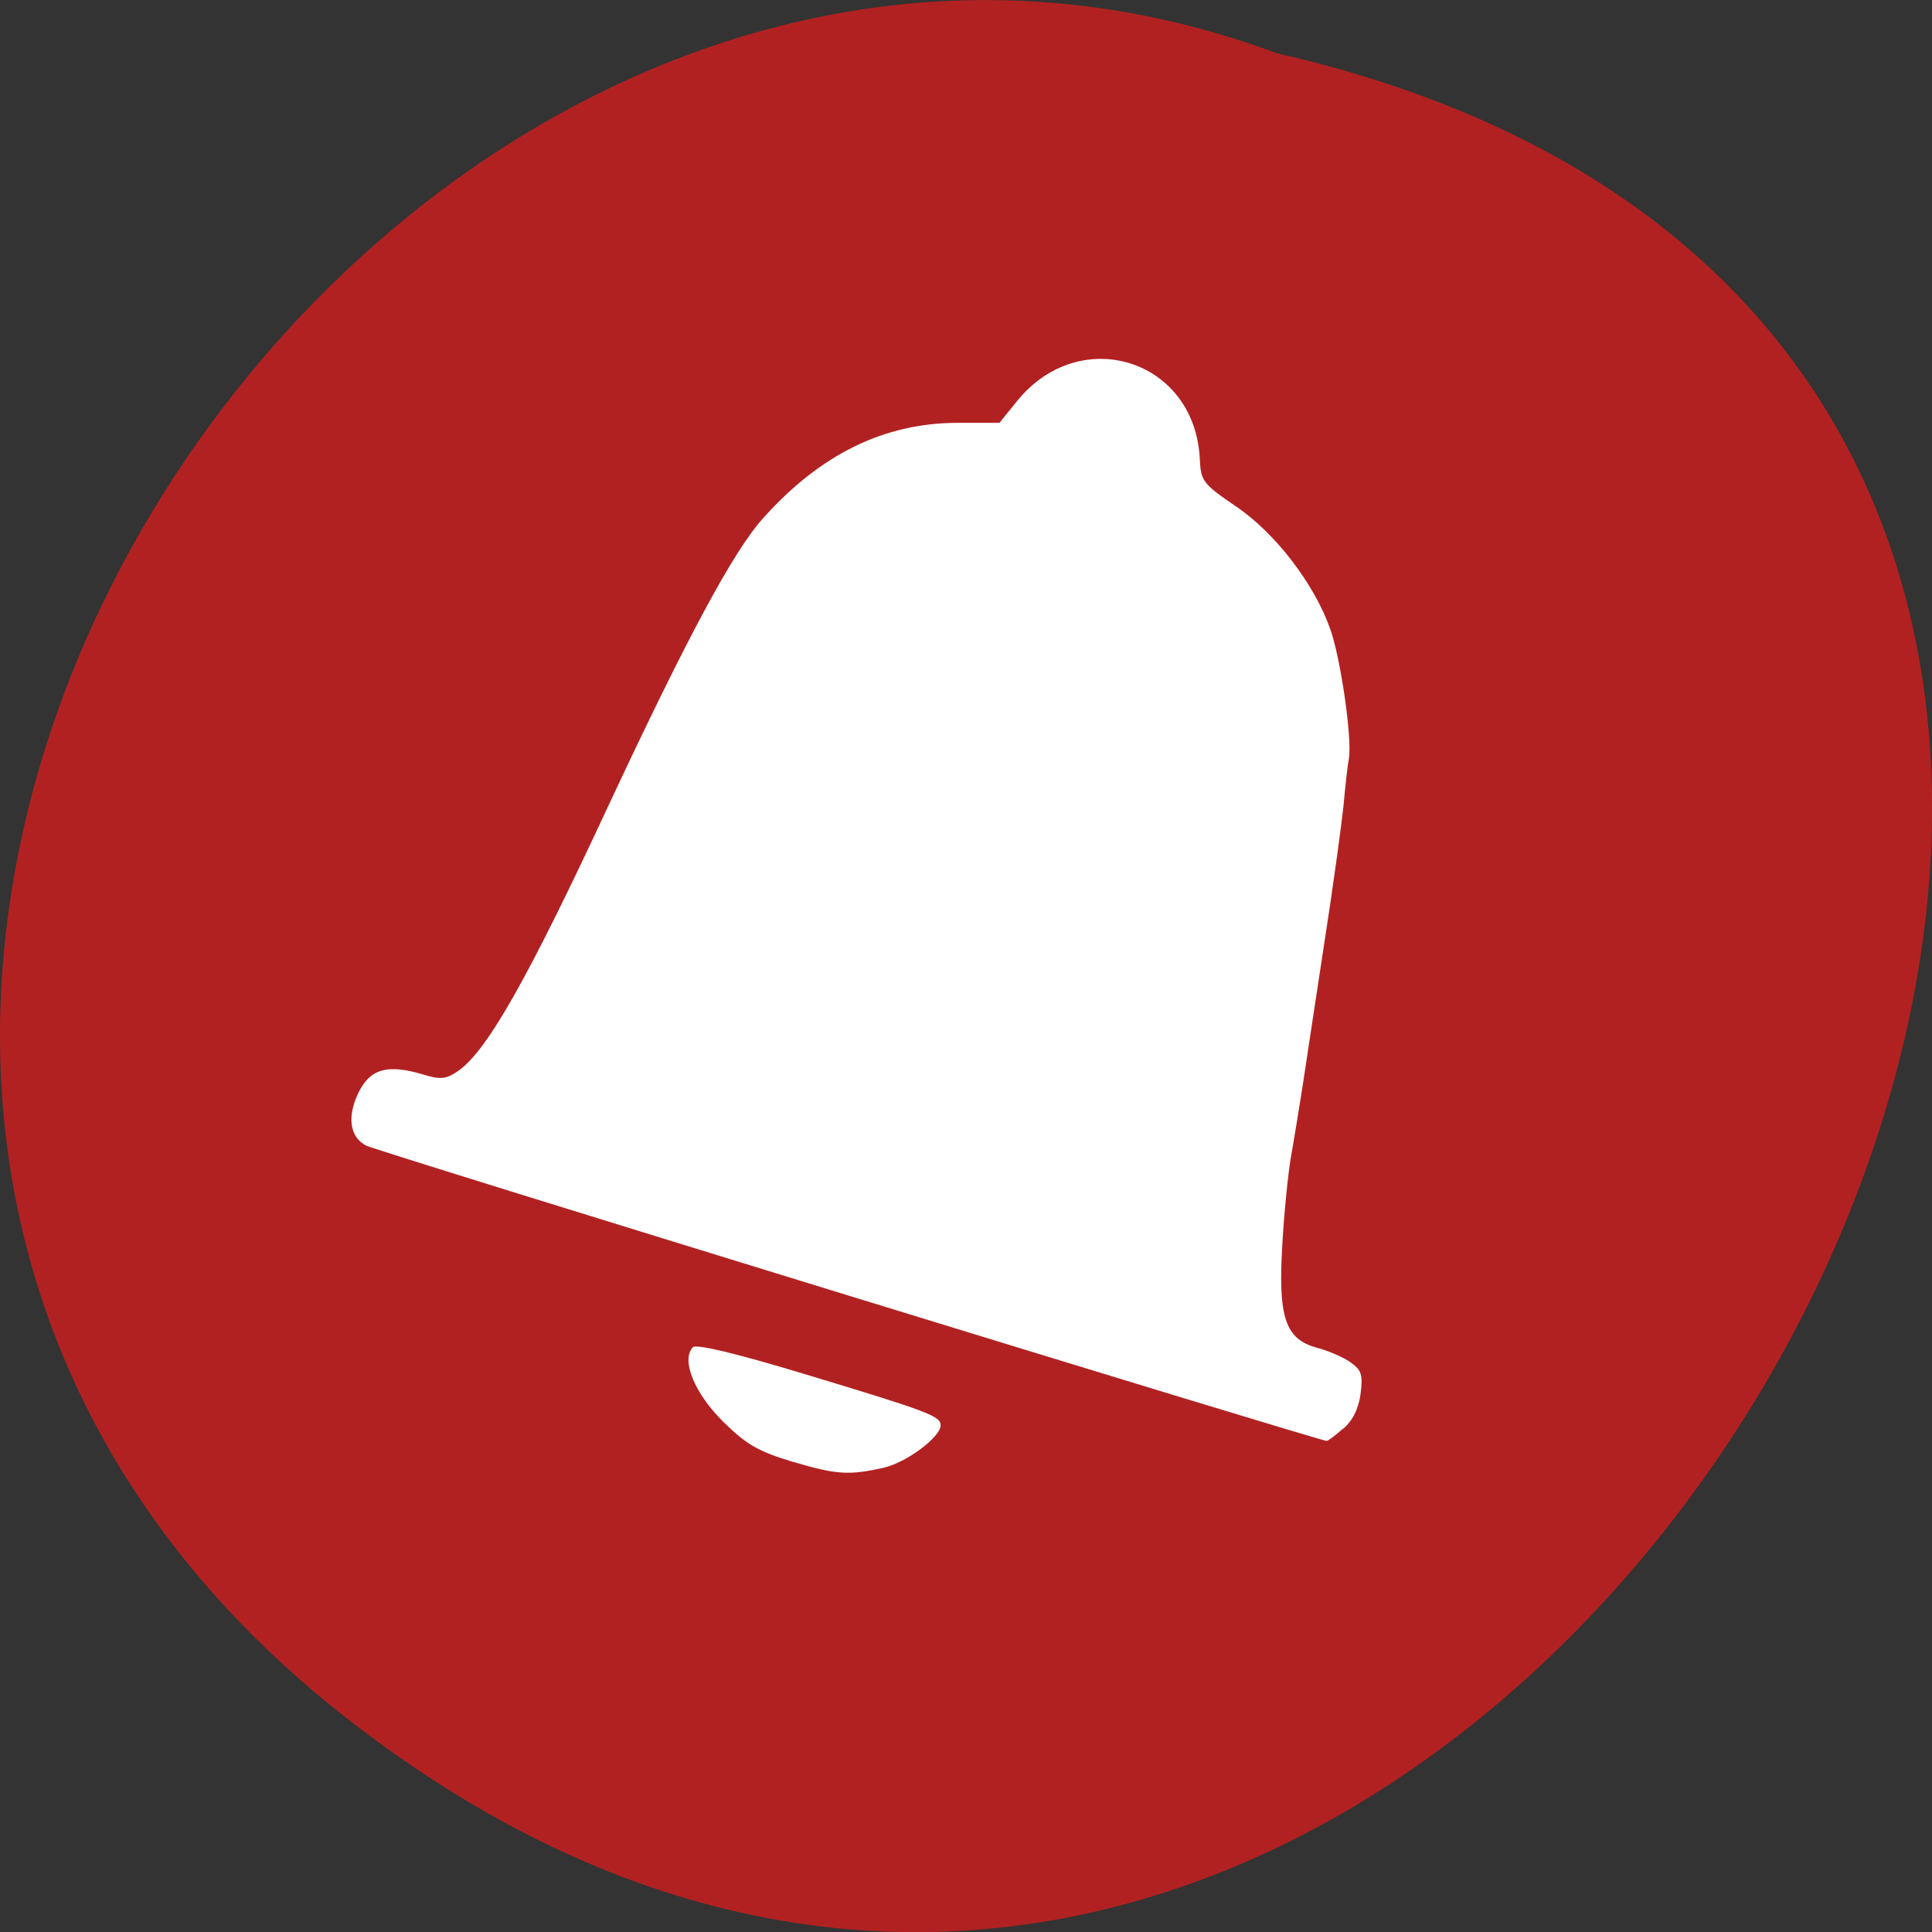 <svg xmlns="http://www.w3.org/2000/svg" viewBox="0 0 22 22"><rect x="0" y="0" width="22" height="22" fill="#333333" stroke="none"/><path d="m 3.984 19.594 c 13.195 10.238 26.895 -15.258 10.555 -18.988 c -10.285 -3.82 -20.336 11.398 -10.555 18.988" fill="#b22121"/><path d="m 10.07 16.711 c 0.254 -0.059 0.641 -0.348 0.641 -0.48 c 0 -0.105 -0.133 -0.156 -1.488 -0.566 c -0.836 -0.254 -1.293 -0.363 -1.332 -0.324 c -0.141 0.141 0.02 0.531 0.348 0.852 c 0.266 0.262 0.402 0.336 0.789 0.453 c 0.504 0.148 0.637 0.156 1.043 0.066 m 5.223 -0.441 c 0.109 -0.094 0.176 -0.227 0.199 -0.398 c 0.027 -0.219 0.012 -0.27 -0.113 -0.359 c -0.082 -0.059 -0.254 -0.133 -0.387 -0.168 c -0.359 -0.098 -0.441 -0.348 -0.391 -1.176 c 0.02 -0.359 0.066 -0.809 0.098 -0.996 c 0.035 -0.191 0.09 -0.543 0.129 -0.781 c 0.035 -0.242 0.148 -0.969 0.246 -1.621 c 0.102 -0.652 0.199 -1.367 0.223 -1.59 c 0.02 -0.223 0.047 -0.469 0.063 -0.551 c 0.035 -0.234 -0.094 -1.129 -0.211 -1.461 c -0.18 -0.516 -0.625 -1.098 -1.074 -1.402 c -0.383 -0.262 -0.402 -0.289 -0.414 -0.547 c -0.059 -1.133 -1.367 -1.539 -2.082 -0.652 l -0.199 0.246 h -0.473 c -0.836 0 -1.563 0.355 -2.215 1.082 c -0.34 0.375 -0.867 1.359 -1.754 3.254 c -0.941 2.023 -1.406 2.84 -1.738 3.055 c -0.125 0.082 -0.191 0.09 -0.391 0.027 c -0.398 -0.117 -0.594 -0.063 -0.727 0.207 c -0.133 0.273 -0.102 0.508 0.086 0.605 c 0.105 0.059 10.859 3.363 10.938 3.363 c 0.016 0 0.098 -0.063 0.188 -0.141" fill="#fff"/></svg>